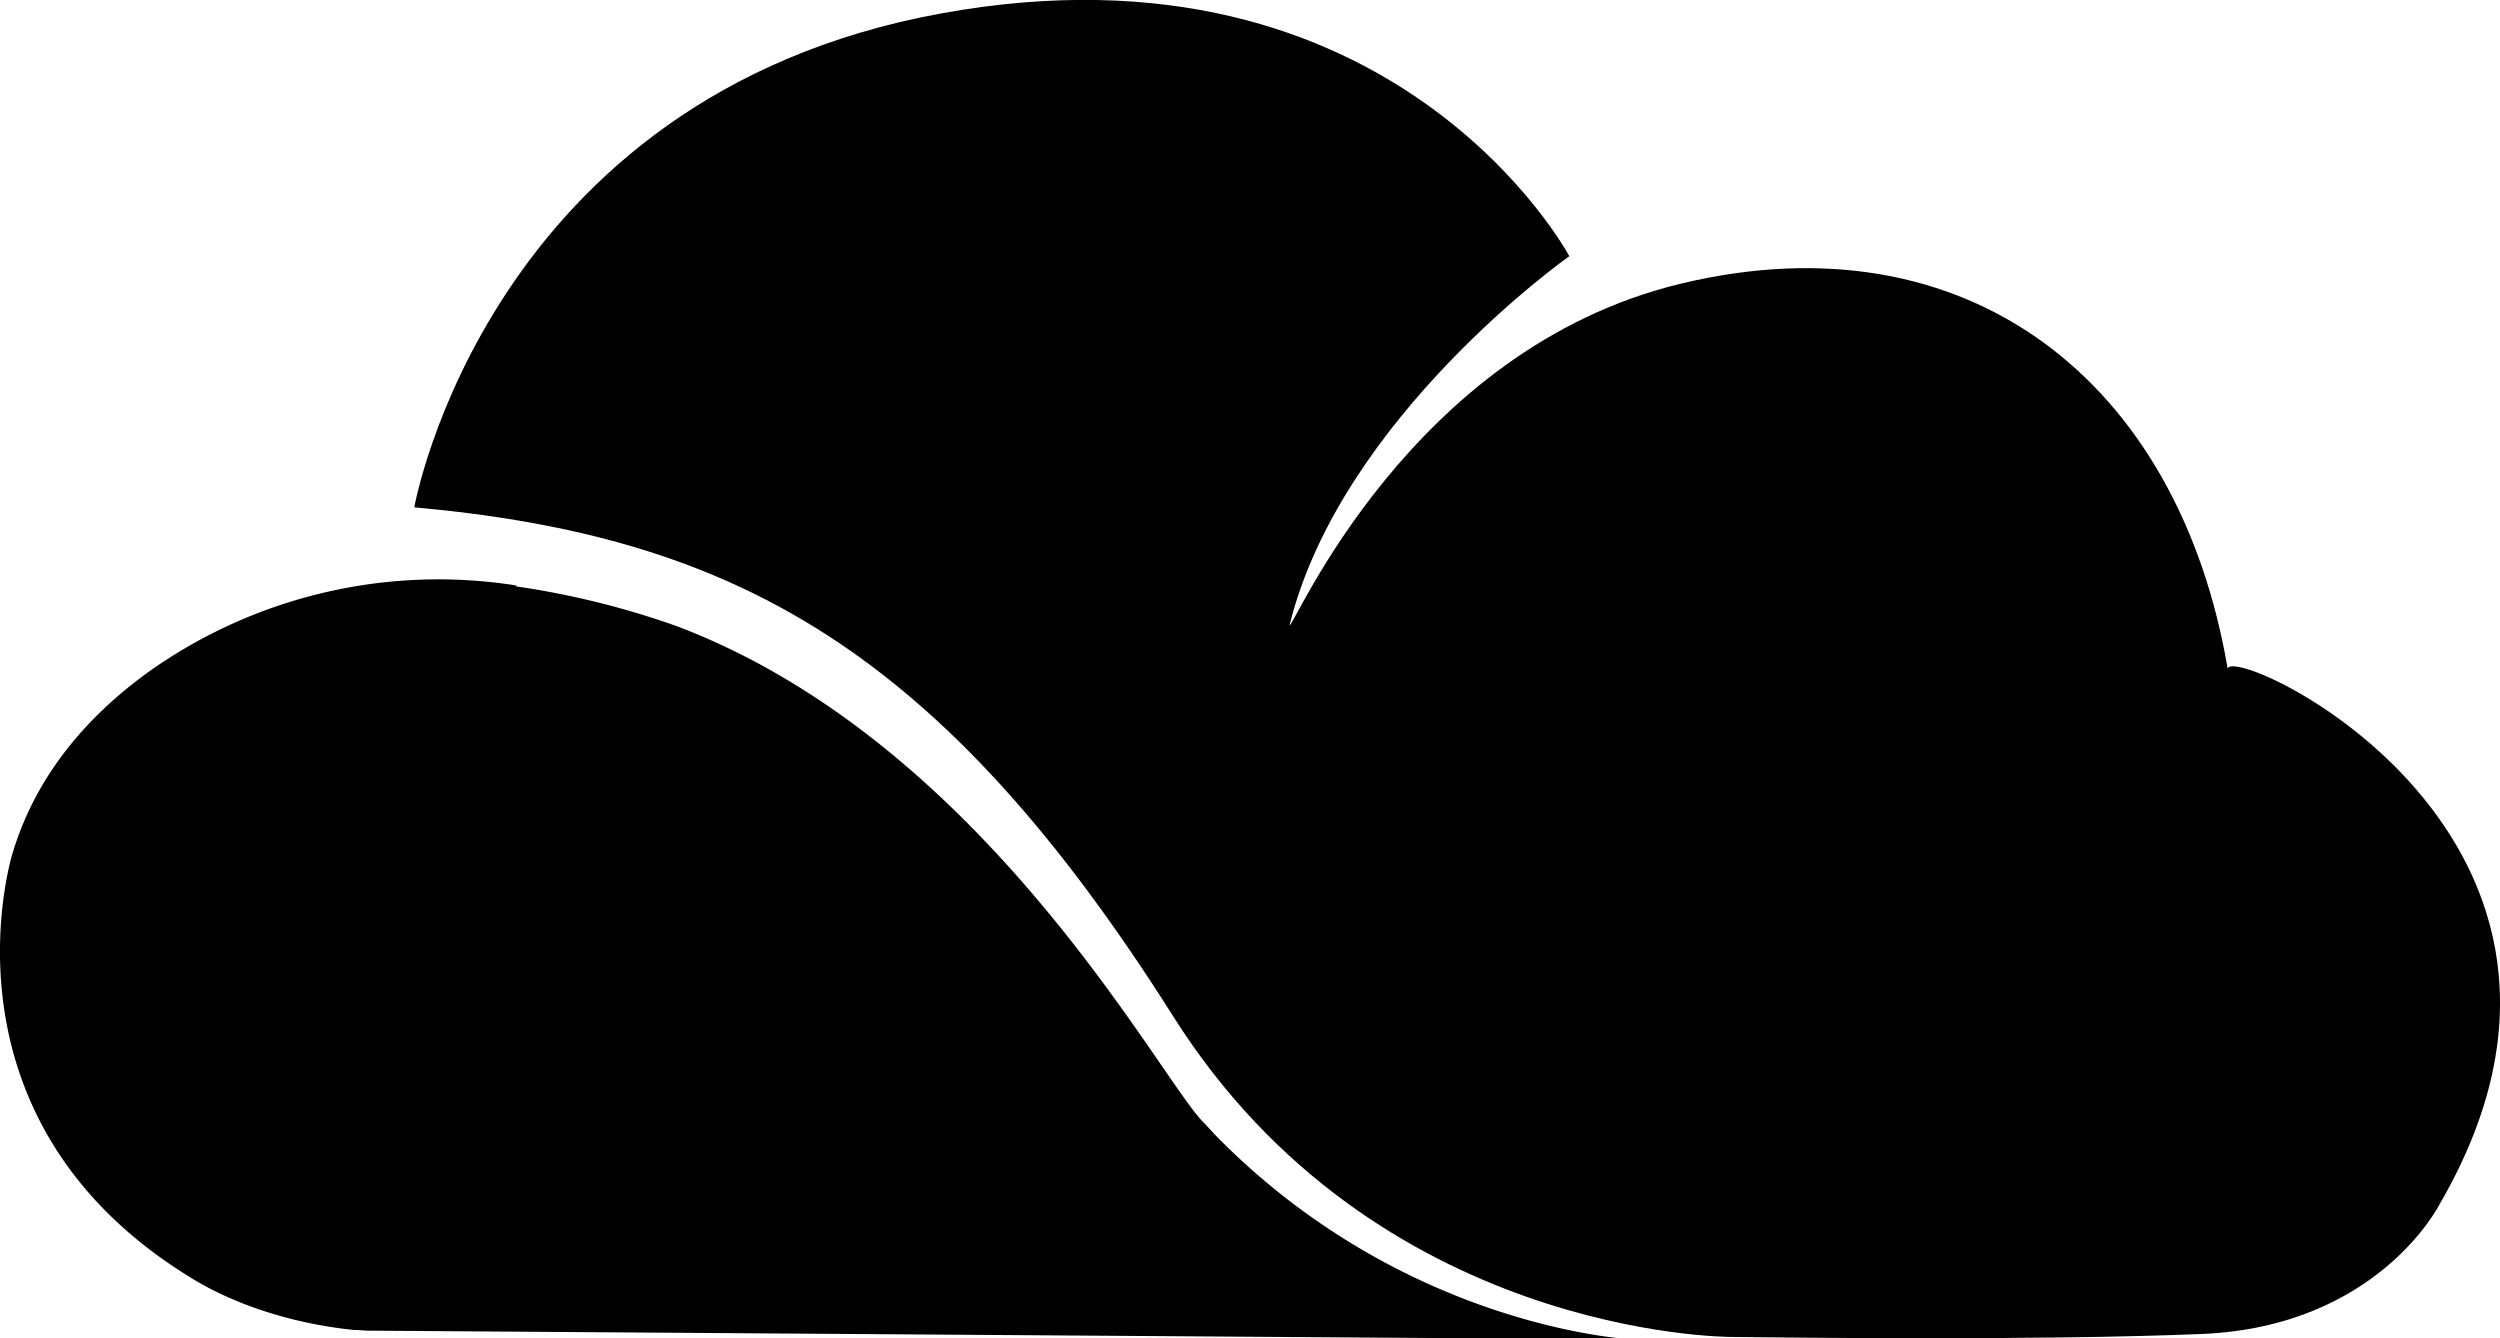 <svg id="Layer_1" data-name="Layer 1" xmlns="http://www.w3.org/2000/svg" viewBox="0 0 286.4 153.33"><title>BEA Cloud Cloud</title><path d="M59.14,67.07a57.31,57.31,0,0,0-41.75,9.64c-6.79,4.81-13.1,11.59-15.94,21,0,0-9.56,30.29,20.39,48.65.84.51,7.53,4.85,18.7,6,.56,0,1.13.07,1.69.08l144.75,1s-25.91-1.17-47.66-23.31c-.47-.49-.91-1-1.39-1.49-5.05-4.92-25-43.49-60.38-56.9a95.72,95.72,0,0,0-18.41-4.56"/><path d="M47.46,58.12S55.81,11,107.86,1.53s71.92,27.82,71.92,27.82S153.6,47.79,147.73,71.63c.36.55,13.67-31.65,44.85-39.14,32.78-7.86,57,11.1,62.62,44.11.68-3,48.71,19.3,24.28,61.36,0,0-7,14-27.21,14.86-19.06.78-47.58.41-53.86.34-.68,0-40.85-.07-64-36.72-26.75-42.3-50.41-55-86.92-58.32"/></svg>
